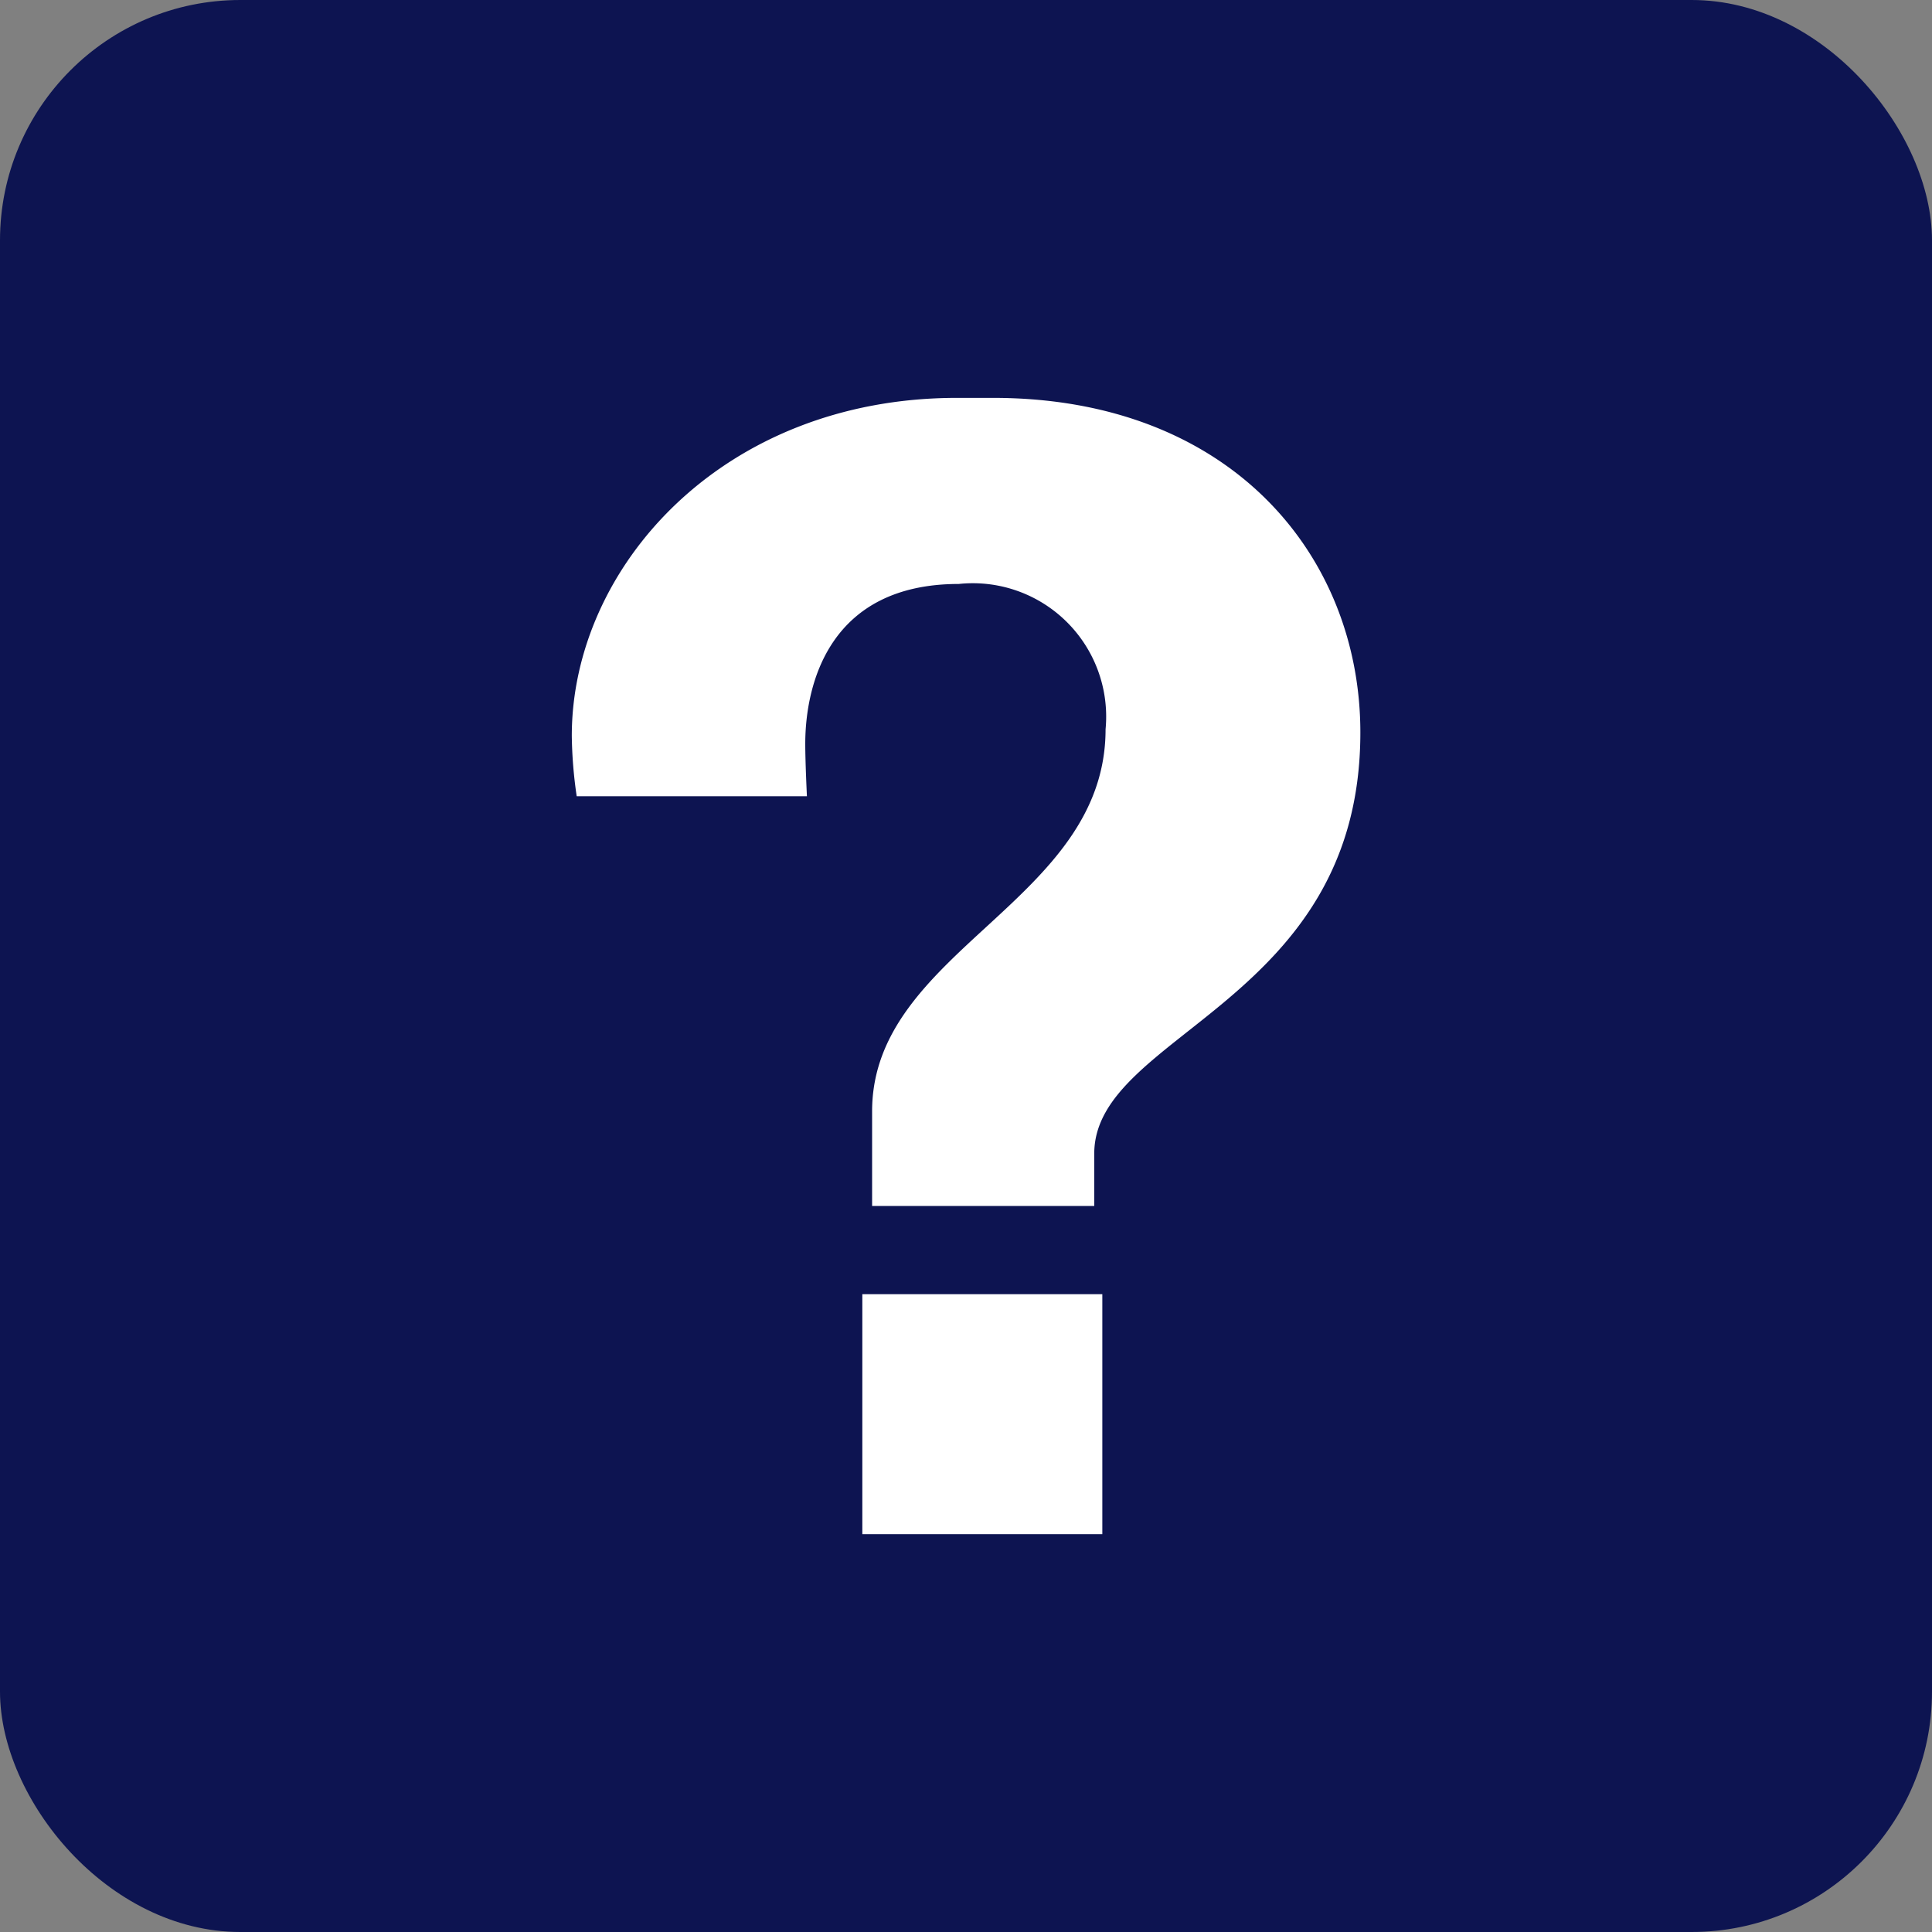 <svg xmlns="http://www.w3.org/2000/svg" width="50" height="50" viewBox="0 0 50 50"><rect x="0" y="0" width="50" height="50" fill="#808080" stroke="none"/><defs><style>.a{fill:#0d1451;}.b{fill:#fff;}</style></defs><g transform="translate(-139.02 -205.719)"><rect class="a" width="50" height="50" rx="6.22" transform="translate(139.02 205.719)"/><path class="b" d="M161.59,236.93v-2.451c0-4.182,6.042-5.408,6.042-9.886a3.452,3.452,0,0,0-3.8-3.761c-3.338,0-3.972,2.578-3.972,4.141,0,.465.043,1.352.043,1.352h-5.958a11.553,11.553,0,0,1-.127-1.563c0-4.352,3.887-8.746,9.972-8.746h.929c6.169,0,9.507,4.1,9.507,8.661,0,7.014-6.887,7.775-6.887,10.9v1.352Zm5.958,2.282v6.211h-6.211v-6.211Z"/></g></svg>